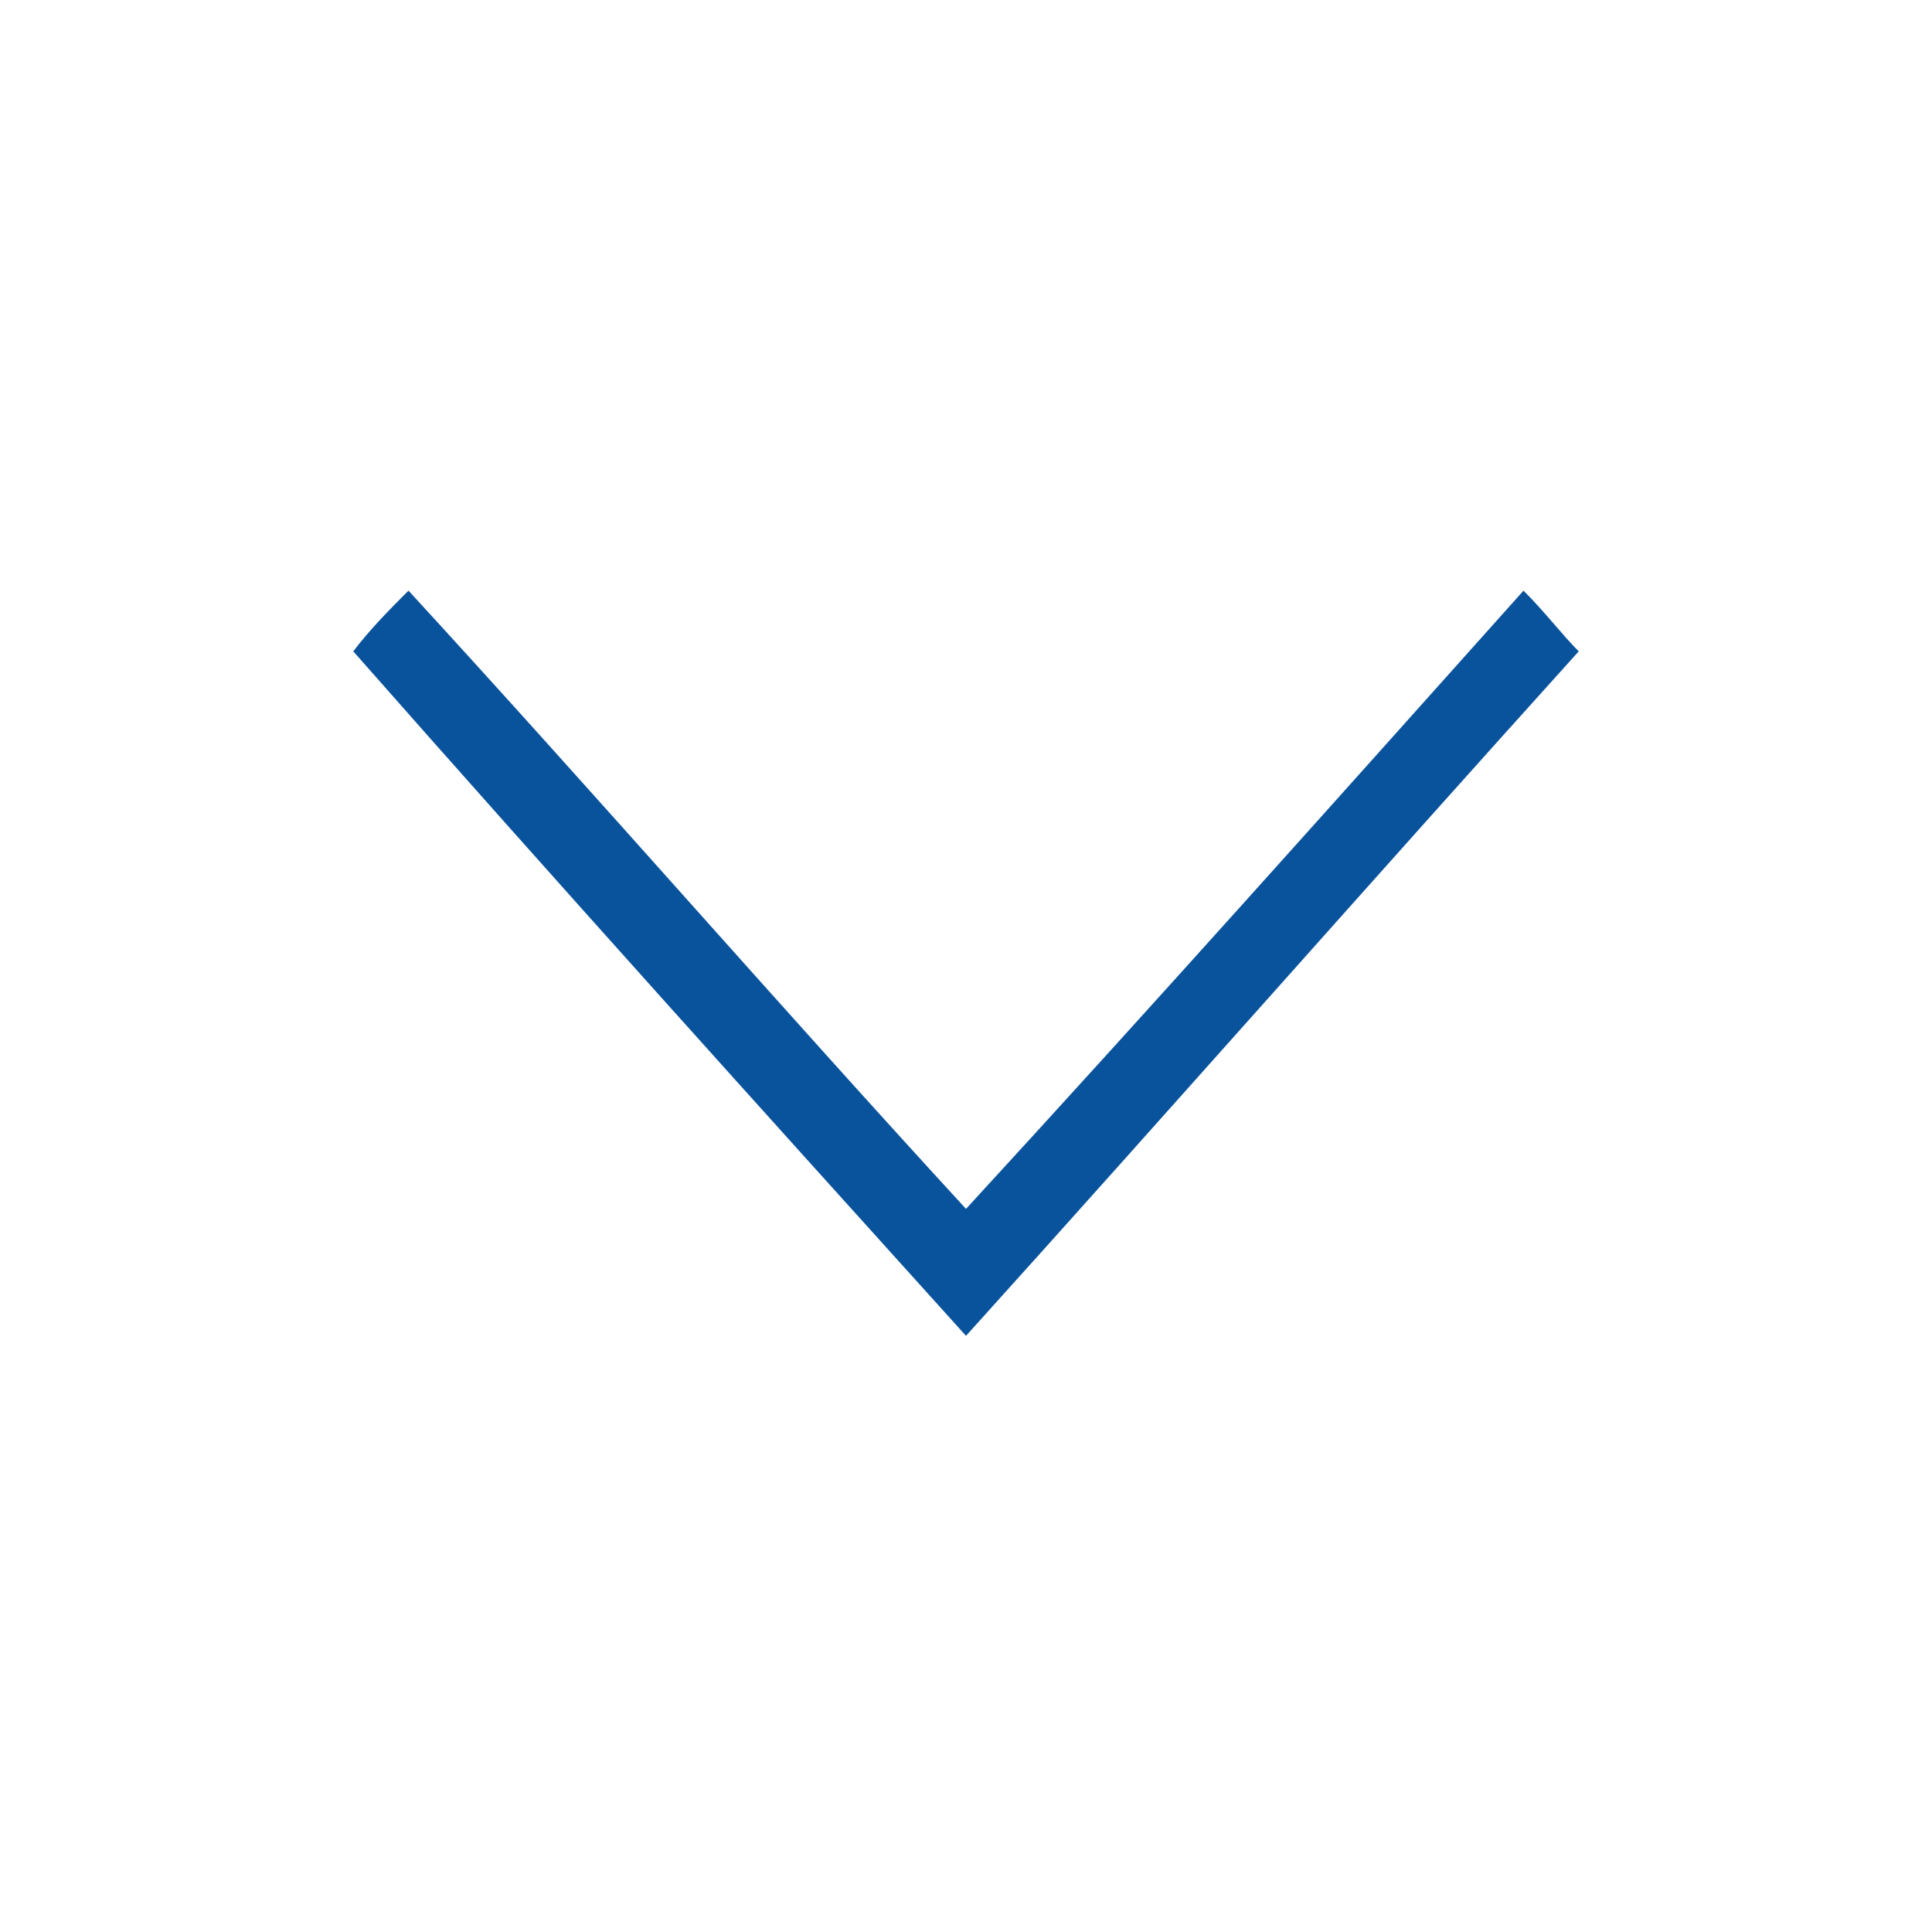 <?xml version="1.0" encoding="utf-8"?>
<!-- Generator: Adobe Illustrator 21.0.2, SVG Export Plug-In . SVG Version: 6.00 Build 0)  -->
<svg version="1.1" id="Layer_1" xmlns="http://www.w3.org/2000/svg" xmlns:xlink="http://www.w3.org/1999/xlink" x="0px" y="0px"
	 viewBox="0 0 35 35" style="enable-background:new 0 0 35 35;" xml:space="preserve">
<style type="text/css">
	.st0{fill:#09539D;}
</style>
<path class="st0" d="M27.6,10.7c0.4,0.4,0.7,0.8,1,1.1c-3.7,4.1-7.4,8.3-11.1,12.4c-3.7-4.1-7.4-8.2-11.1-12.4
	c0.3-0.4,0.7-0.8,1-1.1c3.4,3.7,6.7,7.5,10.1,11.2C20.9,18.2,24.2,14.5,27.6,10.7z"/>
</svg>
